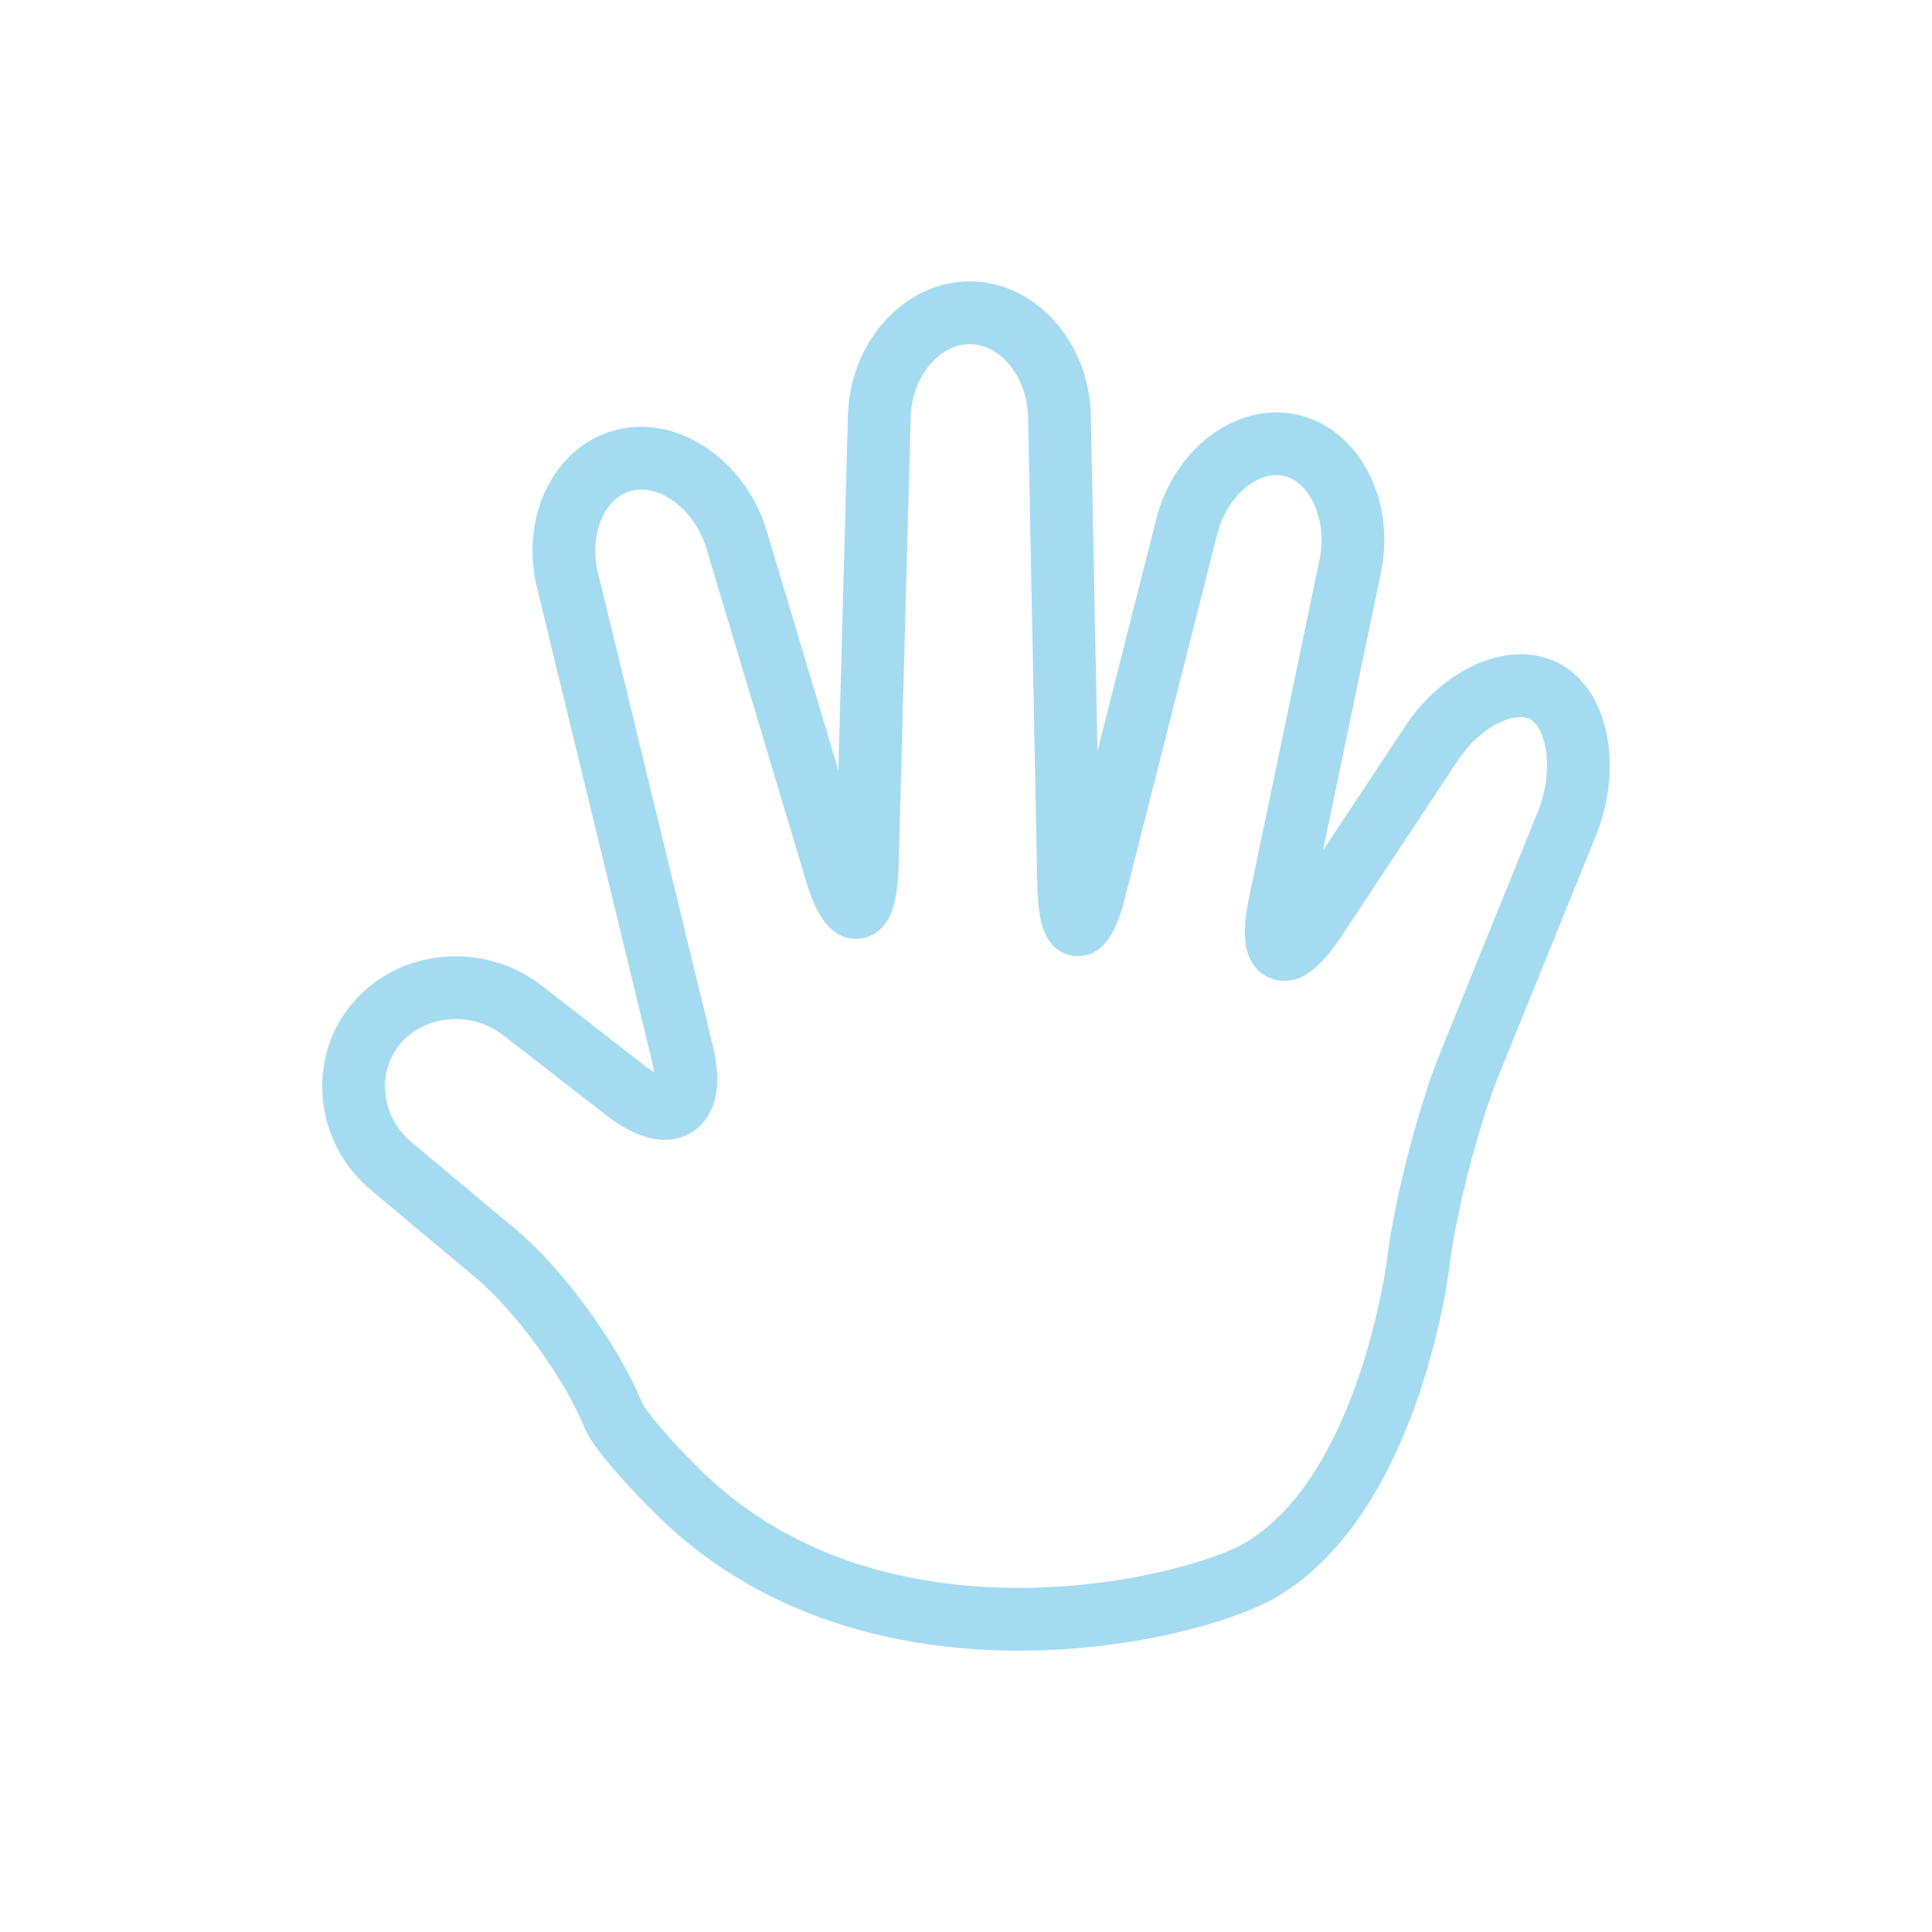 <svg viewBox="0 0 800 800" version="1.1" xmlns="http://www.w3.org/2000/svg" xmlns:xlink="http://www.w3.org/1999/xlink" xml:space="preserve" xmlns:serif="http://www.serif.com/" style="fill-rule:evenodd;clip-rule:evenodd;stroke-linejoin:round;stroke-miterlimit:2;">
    <g transform="matrix(1,0,0,1,265.984,218.87)">
        <g id="contents">
            <path d="M0,362.261C0.047,362.378 0.094,362.495 0.141,362.611C0.141,362.611 0.107,362.495 0,362.261M-0.042,362.157C0.636,363.378 5.381,371.263 24.117,389.818C64.858,430.159 118.159,438.628 155.698,438.63C201.852,438.63 238.244,426.413 248.639,420.497C296.807,393.079 308.291,303.224 308.4,302.32C311.338,277.943 321.232,239.581 330.459,216.814L370.736,117.428C378.014,99.469 373.908,82.702 367.885,79.051C366.783,78.382 365.375,78.043 363.703,78.043C356.891,78.043 345.818,83.699 337.6,96.118L289.777,168.386C281.01,181.637 273.822,187.292 265.744,187.294L265.74,187.294C261.084,187.294 256.719,185.208 253.76,181.57C249.002,175.718 248.271,166.98 251.322,152.35L280.398,12.891C283.686,-2.871 276.887,-19.041 265.85,-21.713C264.77,-21.974 263.65,-22.107 262.525,-22.107C252.1,-22.107 241.57,-11.584 238.032,2.371L200.485,150.478C197.806,161.047 193.756,177.018 180.339,177.027L180.331,177.027C176.687,177.027 167.92,175.586 165.014,162.283C164.142,158.296 163.653,153.047 163.519,146.236L159.713,-46.306C159.39,-62.602 148.334,-76.369 135.569,-76.369C122.756,-76.369 111.56,-62.563 111.12,-46.22L106.135,139.055C105.947,146.061 105.324,151.488 104.232,155.643C100.756,168.865 91.326,169.896 88.518,169.898L88.511,169.898C74.941,169.899 69.941,153.194 67.253,144.218L26.576,8.376C22.39,-5.601 10.751,-16.14 -0.498,-16.14C-1.765,-16.14 -3.014,-15.997 -4.212,-15.715C-9.788,-14.401 -13.275,-10.352 -15.218,-7.186C-19.409,-0.36 -20.598,9.118 -18.401,18.169L29.183,214.136C32.479,227.71 31.33,238.179 25.769,245.253C21.794,250.31 15.928,253.095 9.25,253.095C1.861,253.097 -6.343,249.634 -15.132,242.806L-57.578,209.825C-63.145,205.501 -70.154,203.118 -77.314,203.118C-86.385,203.118 -94.72,206.827 -100.183,213.296C-104.868,218.843 -107.091,226.005 -106.445,233.466C-105.752,241.476 -101.914,248.777 -95.639,254.027L-52.34,290.253C-32.644,306.732 -9.756,338.22 -0.042,362.157M155.703,464.63L155.698,464.63C113.28,464.628 52.845,454.855 5.823,408.292C-17.205,385.49 -22.701,375.509 -23.996,372.277C-31.964,352.378 -52.584,323.948 -69.024,310.195L-112.323,273.968C-123.942,264.247 -131.054,250.659 -132.349,235.708C-133.596,221.306 -129.227,207.388 -120.046,196.519C-109.632,184.191 -94.057,177.118 -77.314,177.118C-64.406,177.118 -51.731,181.443 -41.625,189.294L0.82,222.275C2.376,223.484 3.709,224.392 4.826,225.072C4.664,223.773 4.382,222.187 3.917,220.271L-43.667,24.304C-47.52,8.435 -45.227,-8.001 -37.376,-20.789C-30.978,-31.21 -21.318,-38.396 -10.176,-41.022C-7.027,-41.764 -3.771,-42.14 -0.498,-42.14C22.151,-42.14 44.012,-24.032 51.483,0.918L81.175,100.073L85.129,-46.92C85.952,-77.495 108.579,-102.369 135.569,-102.369C162.609,-102.369 185.102,-77.45 185.707,-46.82L188.454,92.133L212.829,-4.019C219.307,-29.565 240.206,-48.107 262.525,-48.107C265.709,-48.107 268.887,-47.729 271.967,-46.983C296.887,-40.95 312.086,-11.71 305.852,18.197L281.869,133.224L315.918,81.77C327.867,63.712 346.625,52.043 363.703,52.043C370.197,52.043 376.139,53.65 381.365,56.818C400.264,68.277 406.18,99.19 394.832,127.193L354.555,226.577C346.191,247.218 336.877,283.331 334.213,305.439C333.705,309.659 321.076,409.181 261.5,443.093C246.293,451.751 205.565,464.63 155.703,464.63" style="fill:#a5dbf0;fill-rule:nonzero;"/>
        </g>
    </g>
</svg>
